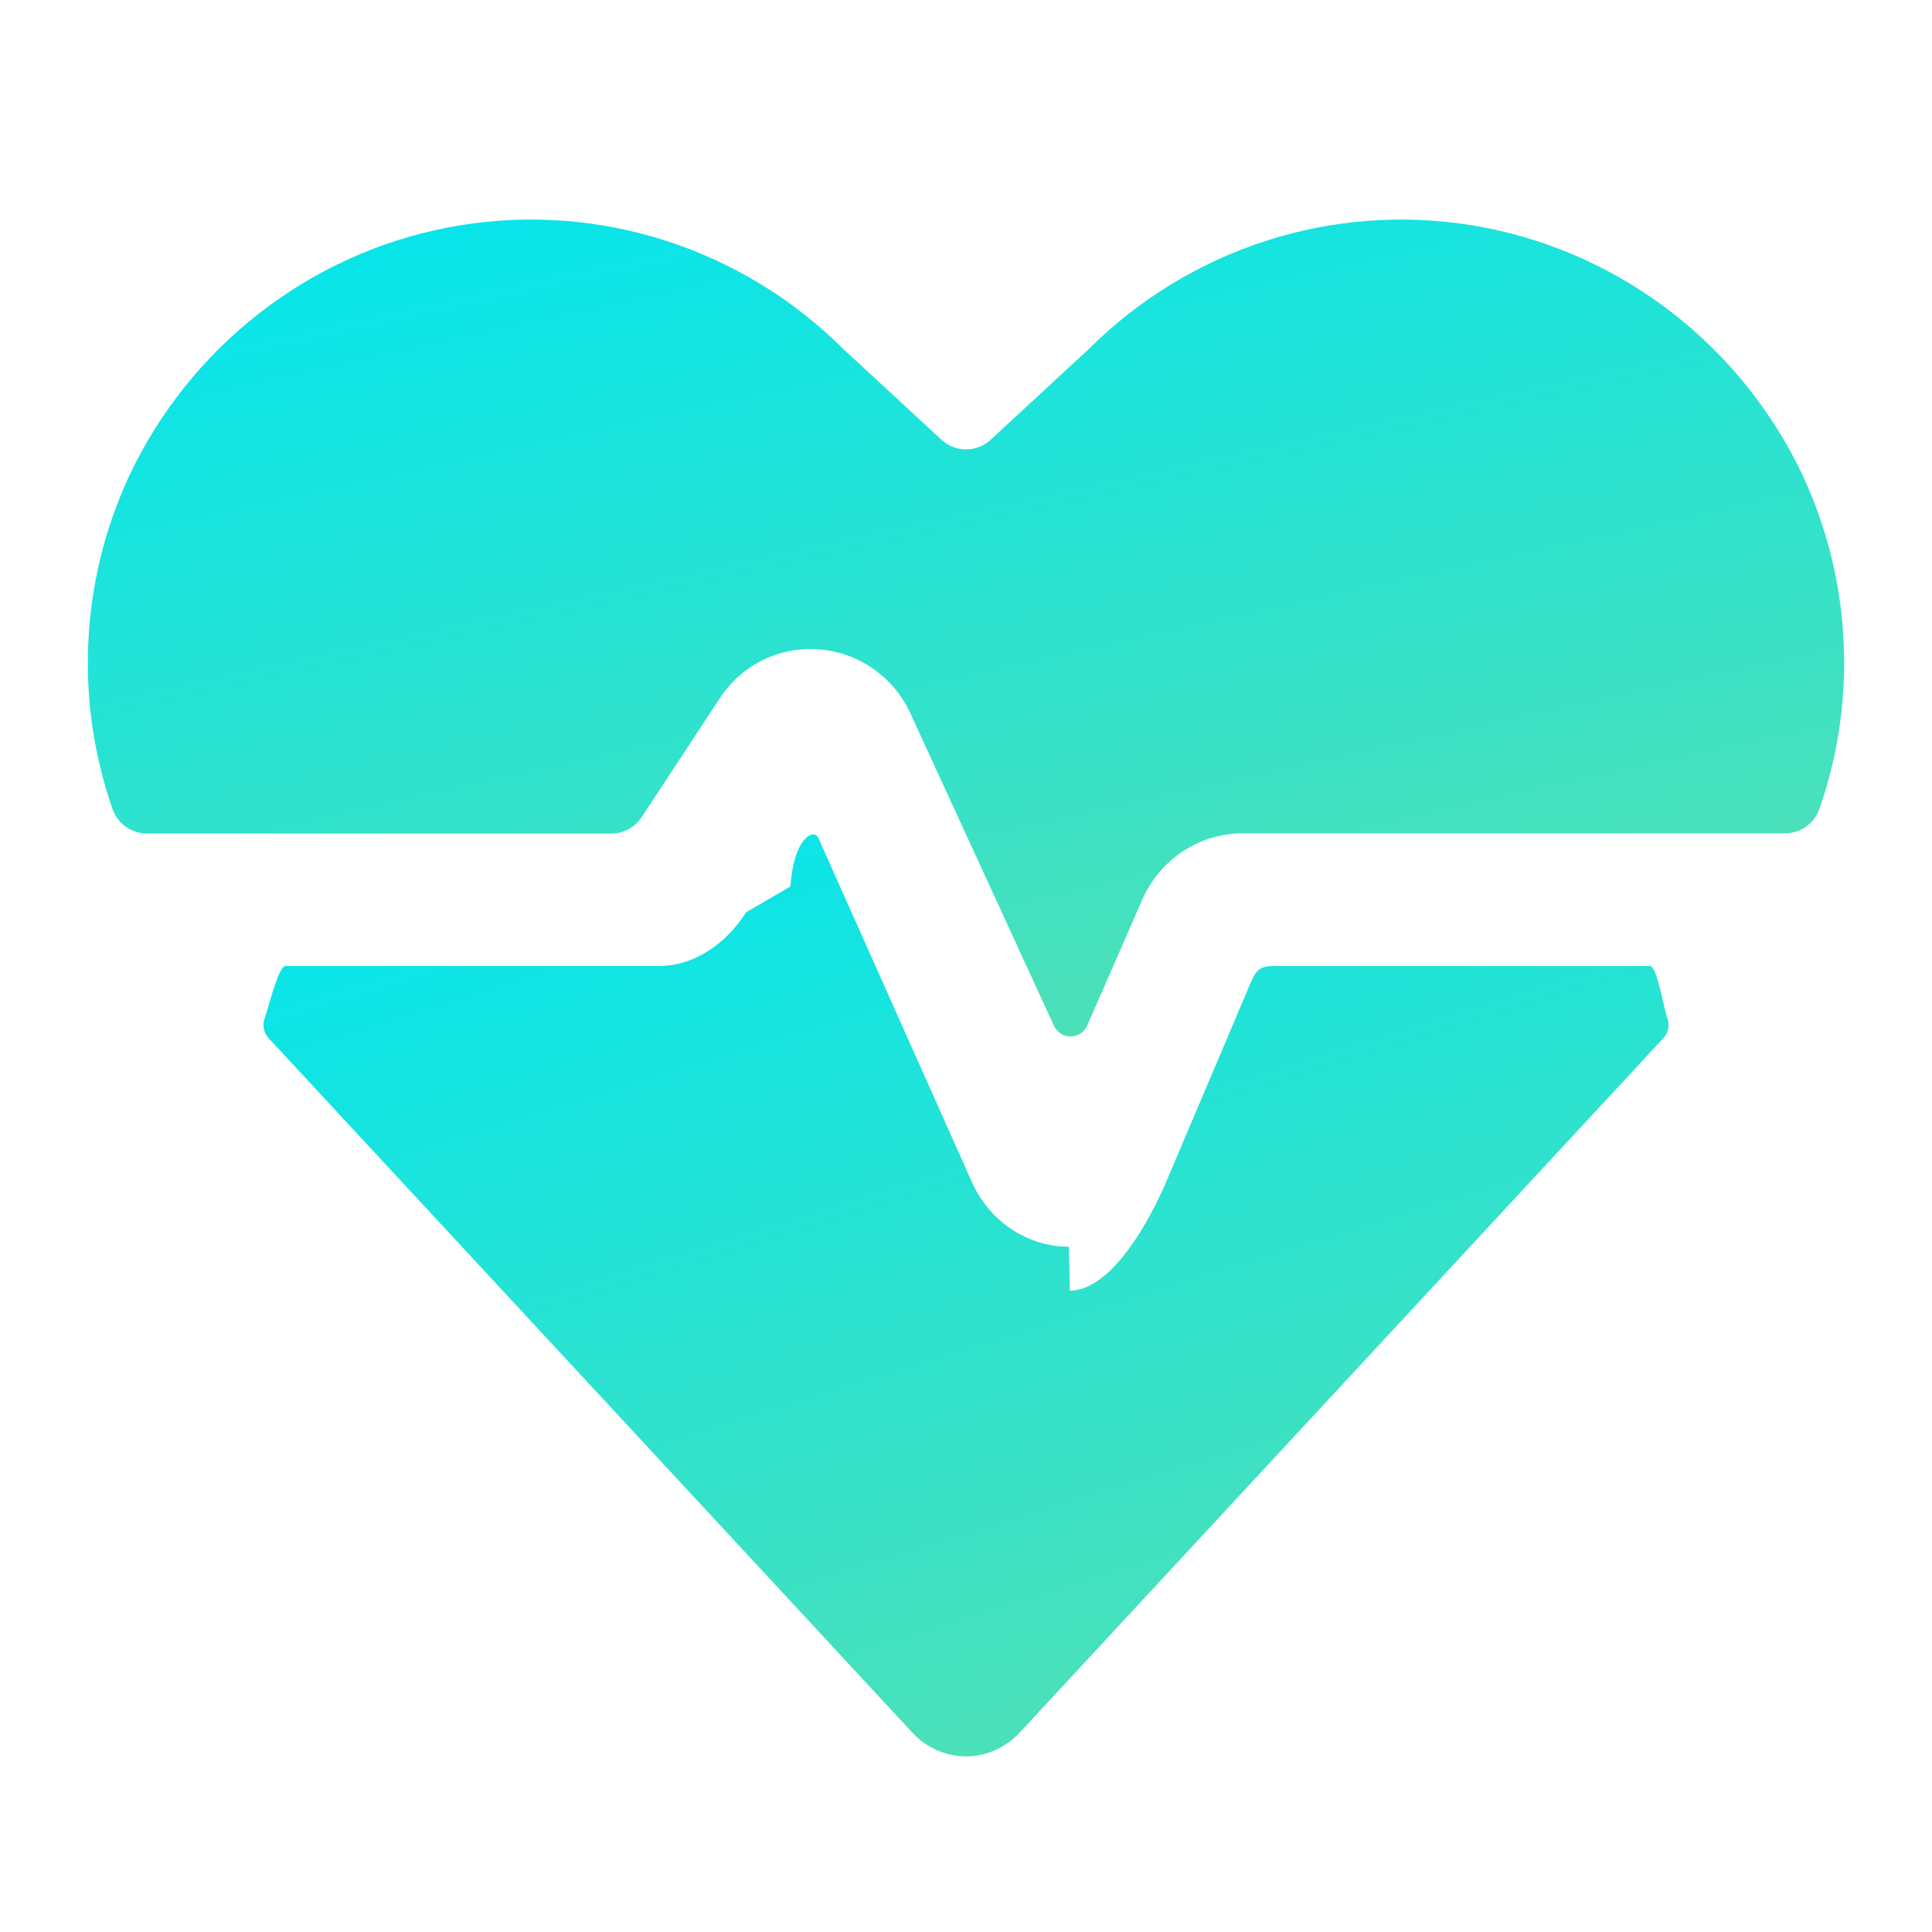 <svg width="44" height="44" viewBox="0 0 44 44" fill="none" xmlns="http://www.w3.org/2000/svg">
<path fill-rule="evenodd" clip-rule="evenodd" d="M37.5 22H29C28.677 22.001 28.596 22.111 28.466 22.422L26.578 26.872C26.189 27.79 25.324 29.385 24.366 29.394L24.341 28.394C23.392 28.391 22.53 27.813 22.13 26.911L18.709 19.245C18.646 19.106 18.647 19.012 18.5 19C18.5 19 18.082 19.061 18 20.189L16.993 20.776C16.54 21.489 15.818 22 15 22H6.5C6.337 22 6.096 23.019 6.032 23.177C5.969 23.335 6.001 23.517 6.115 23.64L20.778 39.459C21.099 39.805 21.54 40 22 40C22.46 40 22.901 39.805 23.222 39.459L37.885 23.64C37.999 23.517 38.032 23.335 37.968 23.177C37.904 23.019 37.741 22 37.577 22H37.5Z" fill="url(#paint0_linear)"/>
<path fill-rule="evenodd" clip-rule="evenodd" d="M40.937 10.584C39.459 7.672 36.703 5.648 33.515 5.13C30.327 4.612 27.086 5.663 24.785 7.96L22.563 10.014C22.245 10.308 21.758 10.308 21.44 10.014L19.218 7.96C16.917 5.663 13.676 4.612 10.488 5.13C7.299 5.648 4.544 7.672 3.065 10.584C1.848 13.015 1.666 15.846 2.56 18.418C2.677 18.756 2.992 18.983 3.345 18.984H13.923C14.201 18.984 14.461 18.842 14.616 18.607L16.386 15.912C16.883 15.144 17.754 14.714 18.656 14.79C19.557 14.859 20.351 15.415 20.733 16.245L24.001 23.357C24.069 23.508 24.217 23.605 24.381 23.605C24.544 23.605 24.692 23.508 24.76 23.357L26.017 20.483C26.418 19.569 27.313 18.979 28.3 18.979H40.652C41.006 18.979 41.322 18.753 41.439 18.414C42.334 15.844 42.152 13.015 40.937 10.584Z" fill="url(#paint1_linear)"/>
<defs>
<linearGradient id="paint0_linear" x1="11.787" y1="19" x2="19.054" y2="42.436" gradientUnits="userSpaceOnUse">
<stop stop-color="#06E5EB"/>
<stop offset="1" stop-color="#4FE0B6"/>
</linearGradient>
<linearGradient id="paint1_linear" x1="9.233" y1="5" x2="14.005" y2="26.71" gradientUnits="userSpaceOnUse">
<stop stop-color="#06E5EB"/>
<stop offset="1" stop-color="#4FE0B6"/>
</linearGradient>
</defs>
</svg>
